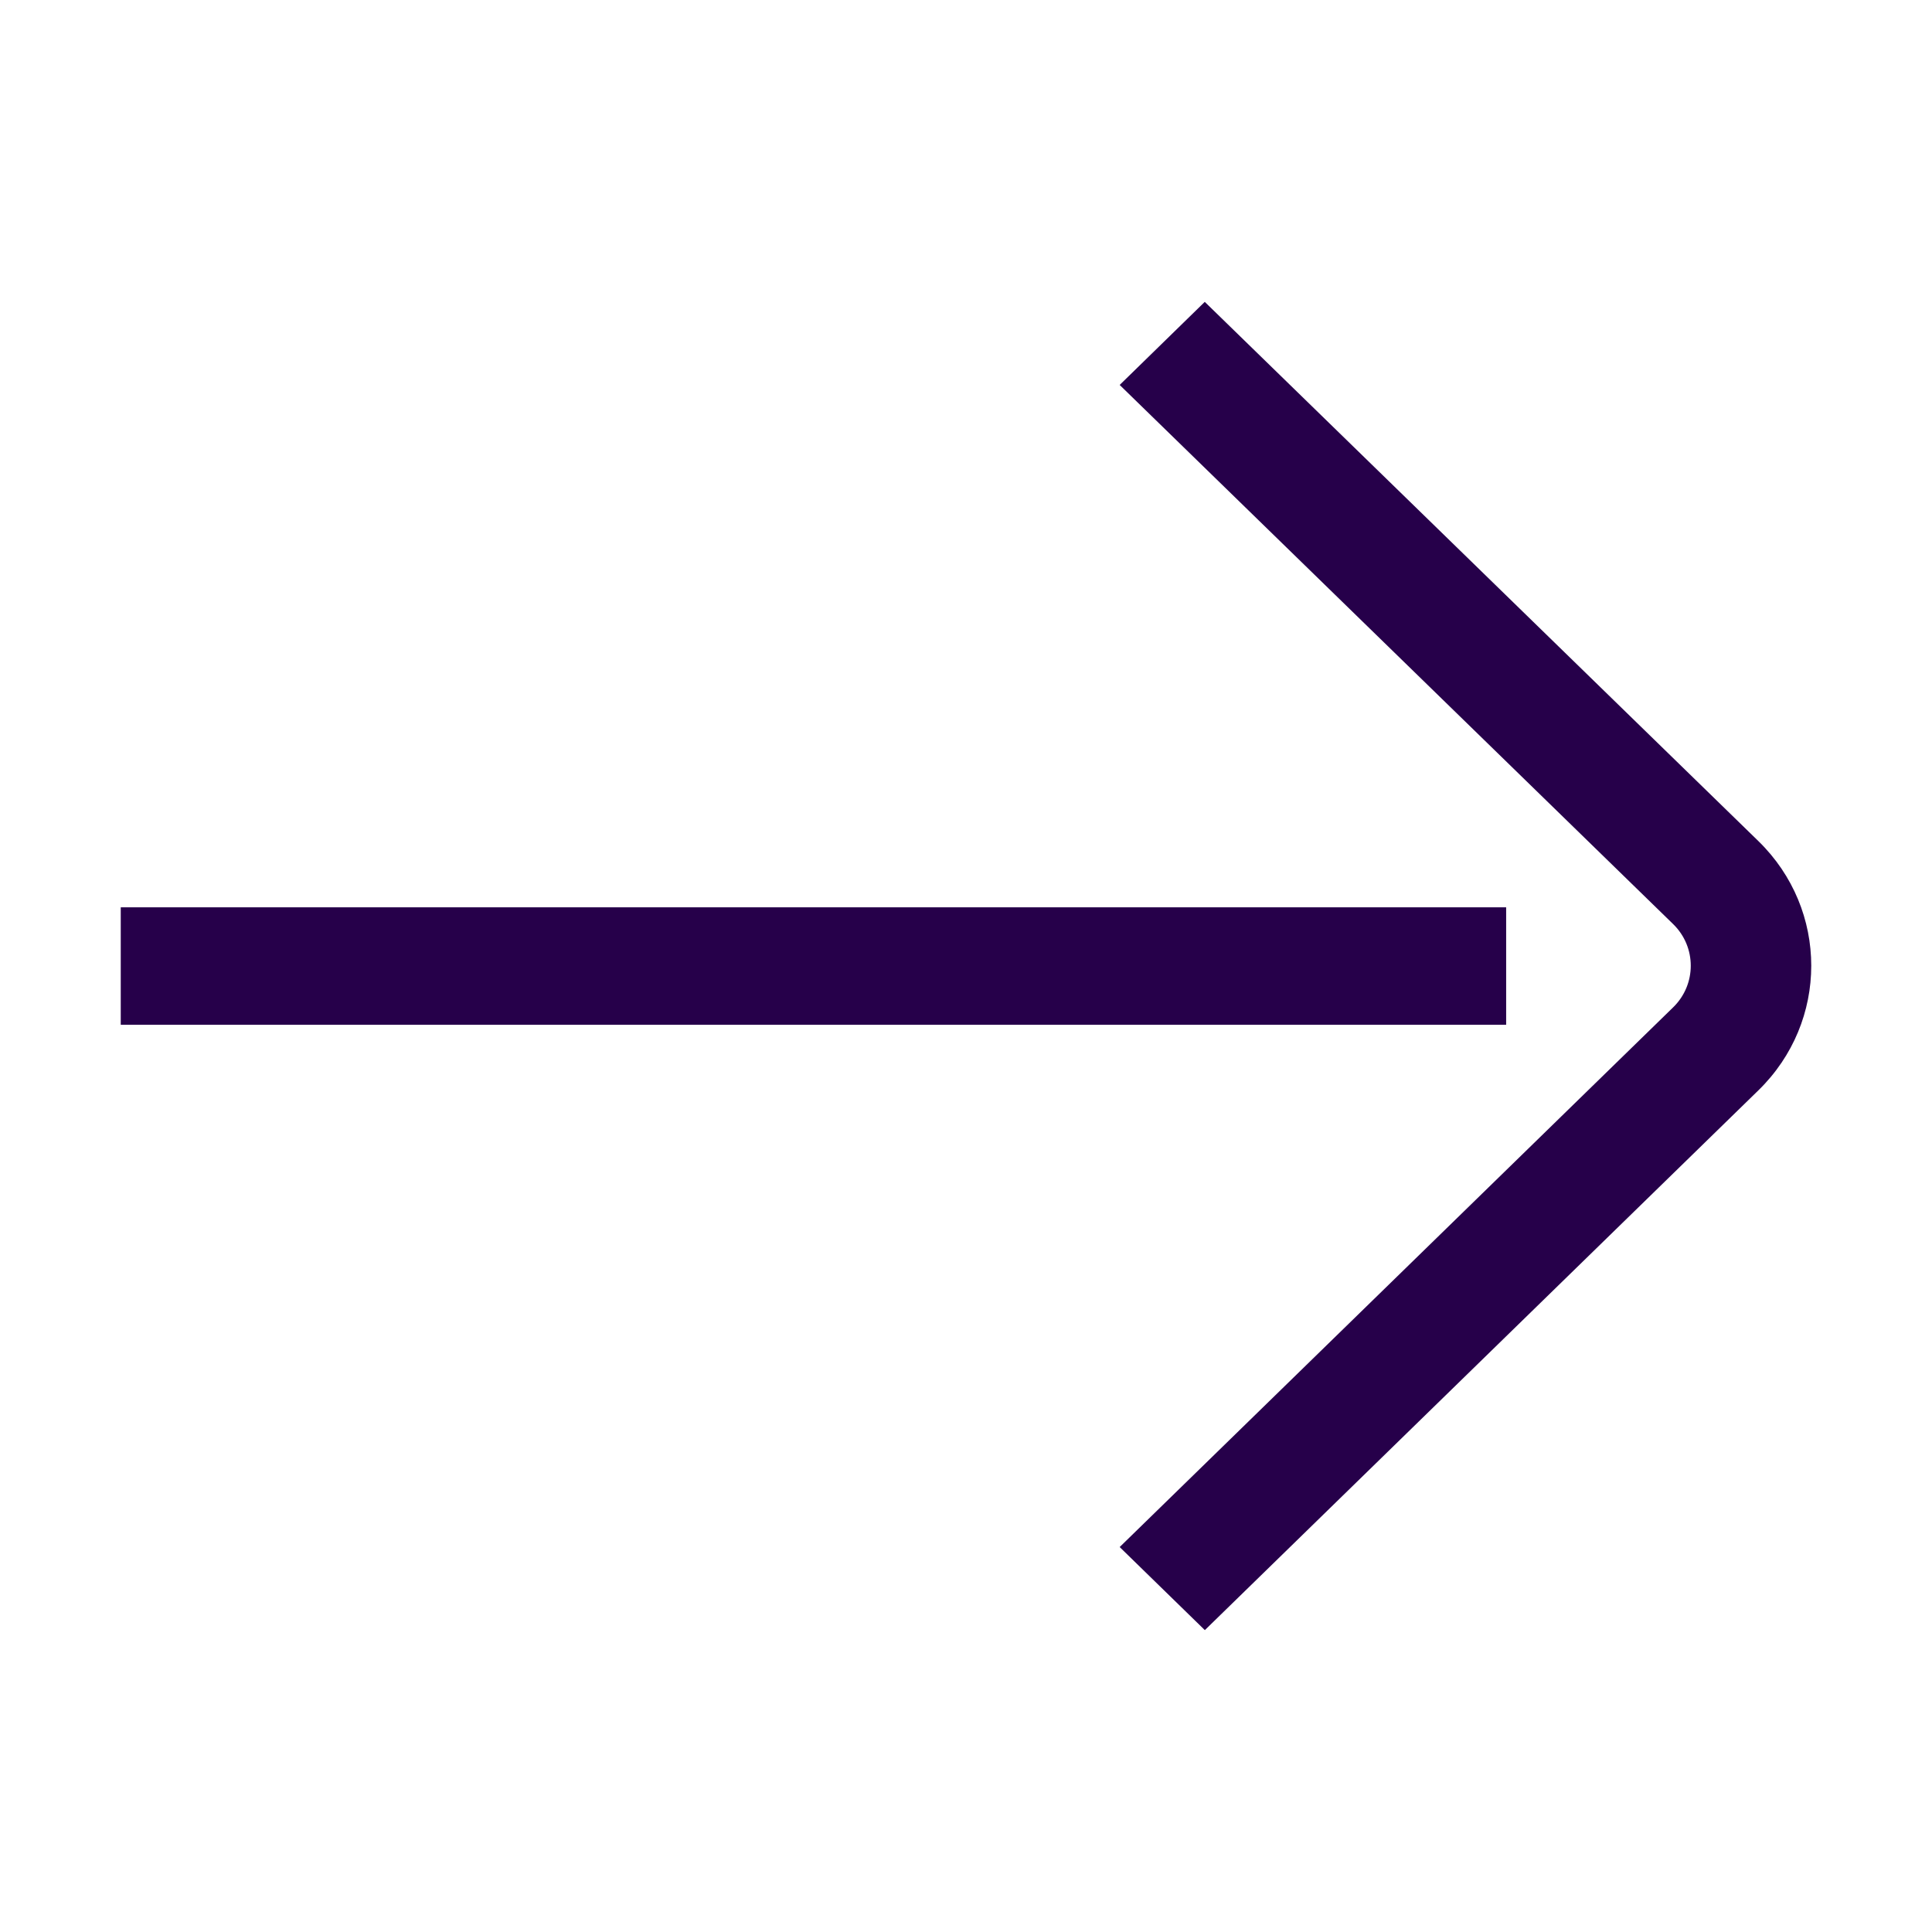 <svg width="24" height="24" viewBox="0 0 24 24" fill="none" xmlns="http://www.w3.org/2000/svg">
<path fill-rule="evenodd" clip-rule="evenodd" d="M14.966 3.75L21.843 10.448C22.719 11.302 22.719 12.691 21.843 13.545L14.967 20.25L13.909 19.218L20.785 12.513C21.076 12.229 21.076 11.764 20.785 11.48L13.909 4.782L14.966 3.75Z" fill="#26004A"/>
<path fill-rule="evenodd" clip-rule="evenodd" d="M18.71 12.73H1.5V11.271H18.71V12.73Z" fill="#26004A"/>
</svg>
